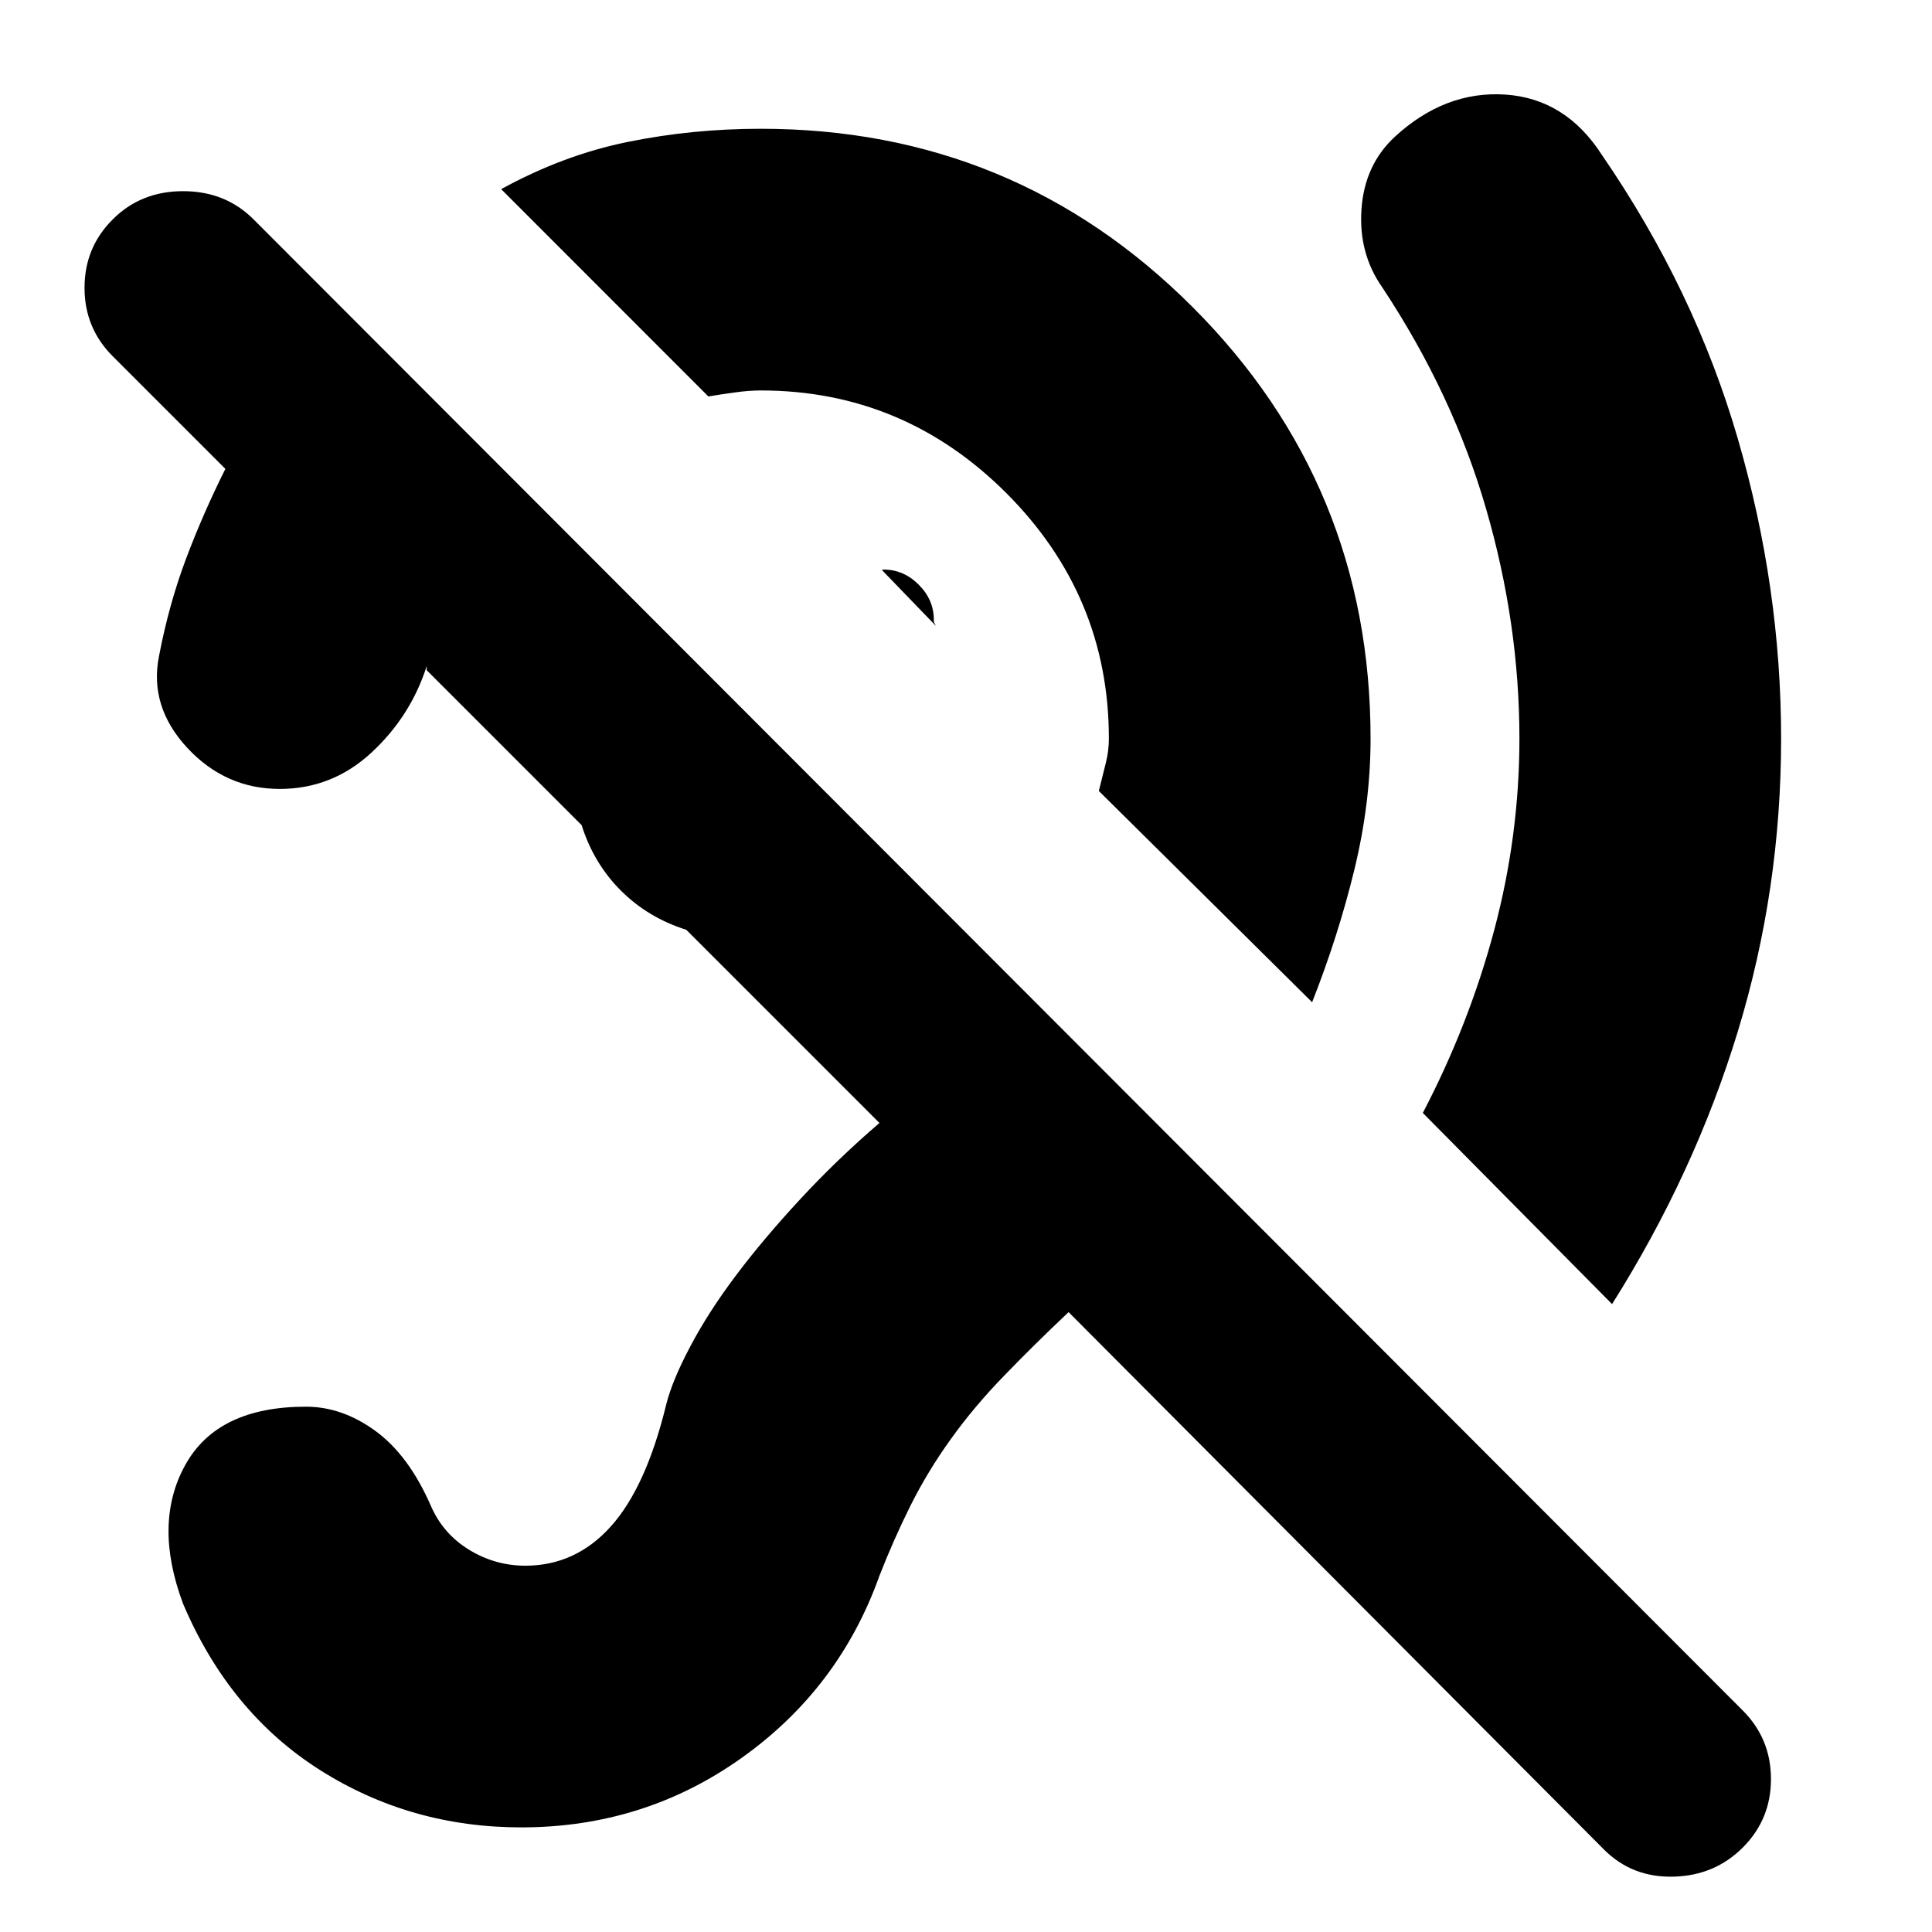 <svg xmlns="http://www.w3.org/2000/svg" height="20" width="20"><path d="M5.396 18.917Q4.25 18.917 3.312 18.323Q2.375 17.729 1.896 16.604Q1.583 15.771 1.917 15.167Q2.25 14.562 3.167 14.562Q3.542 14.562 3.885 14.812Q4.229 15.062 4.458 15.583Q4.583 15.875 4.854 16.042Q5.125 16.208 5.438 16.208Q5.958 16.208 6.323 15.802Q6.688 15.396 6.896 14.542Q6.958 14.292 7.146 13.938Q7.333 13.583 7.615 13.208Q7.896 12.833 8.281 12.417Q8.667 12 9.104 11.625L7.104 9.625Q6.708 9.5 6.427 9.219Q6.146 8.938 6.021 8.542L4.417 6.938Q4.417 6.917 4.417 6.917Q4.417 6.917 4.417 6.896Q4.25 7.417 3.844 7.792Q3.438 8.167 2.896 8.167Q2.333 8.167 1.937 7.74Q1.542 7.312 1.646 6.792Q1.75 6.25 1.927 5.781Q2.104 5.312 2.333 4.854L1.167 3.688Q0.875 3.396 0.875 2.979Q0.875 2.562 1.167 2.271Q1.458 1.979 1.896 1.979Q2.333 1.979 2.625 2.271L18.042 17.708Q18.333 18 18.333 18.417Q18.333 18.833 18.042 19.125Q17.75 19.417 17.323 19.427Q16.896 19.438 16.604 19.146L11.062 13.583Q10.708 13.917 10.396 14.24Q10.083 14.562 9.844 14.896Q9.604 15.229 9.427 15.583Q9.25 15.938 9.104 16.312Q8.688 17.479 7.677 18.198Q6.667 18.917 5.396 18.917ZM16.688 13.5 14.729 11.521Q15.208 10.604 15.469 9.625Q15.729 8.646 15.729 7.646Q15.729 6.458 15.385 5.271Q15.042 4.083 14.312 2.979Q14.062 2.625 14.094 2.167Q14.125 1.708 14.438 1.417Q14.958 0.938 15.583 0.979Q16.208 1.021 16.583 1.604Q17.542 3 17.99 4.542Q18.438 6.083 18.438 7.646Q18.438 9.208 17.99 10.677Q17.542 12.146 16.688 13.5ZM13.583 10.375 11.375 8.188Q11.417 8.021 11.448 7.896Q11.479 7.771 11.479 7.646Q11.479 6.167 10.417 5.104Q9.354 4.042 7.875 4.042Q7.75 4.042 7.604 4.063Q7.458 4.083 7.333 4.104L5.188 1.958Q5.833 1.604 6.5 1.469Q7.167 1.333 7.875 1.333Q10.5 1.333 12.344 3.177Q14.188 5.021 14.188 7.646Q14.188 8.312 14.021 9Q13.854 9.688 13.583 10.375ZM9.688 6.479 9.125 5.896Q9.167 5.917 9.146 5.906Q9.125 5.896 9.146 5.896Q9.354 5.896 9.51 6.052Q9.667 6.208 9.667 6.417Q9.667 6.438 9.667 6.438Q9.667 6.438 9.688 6.479Z"/></svg>
